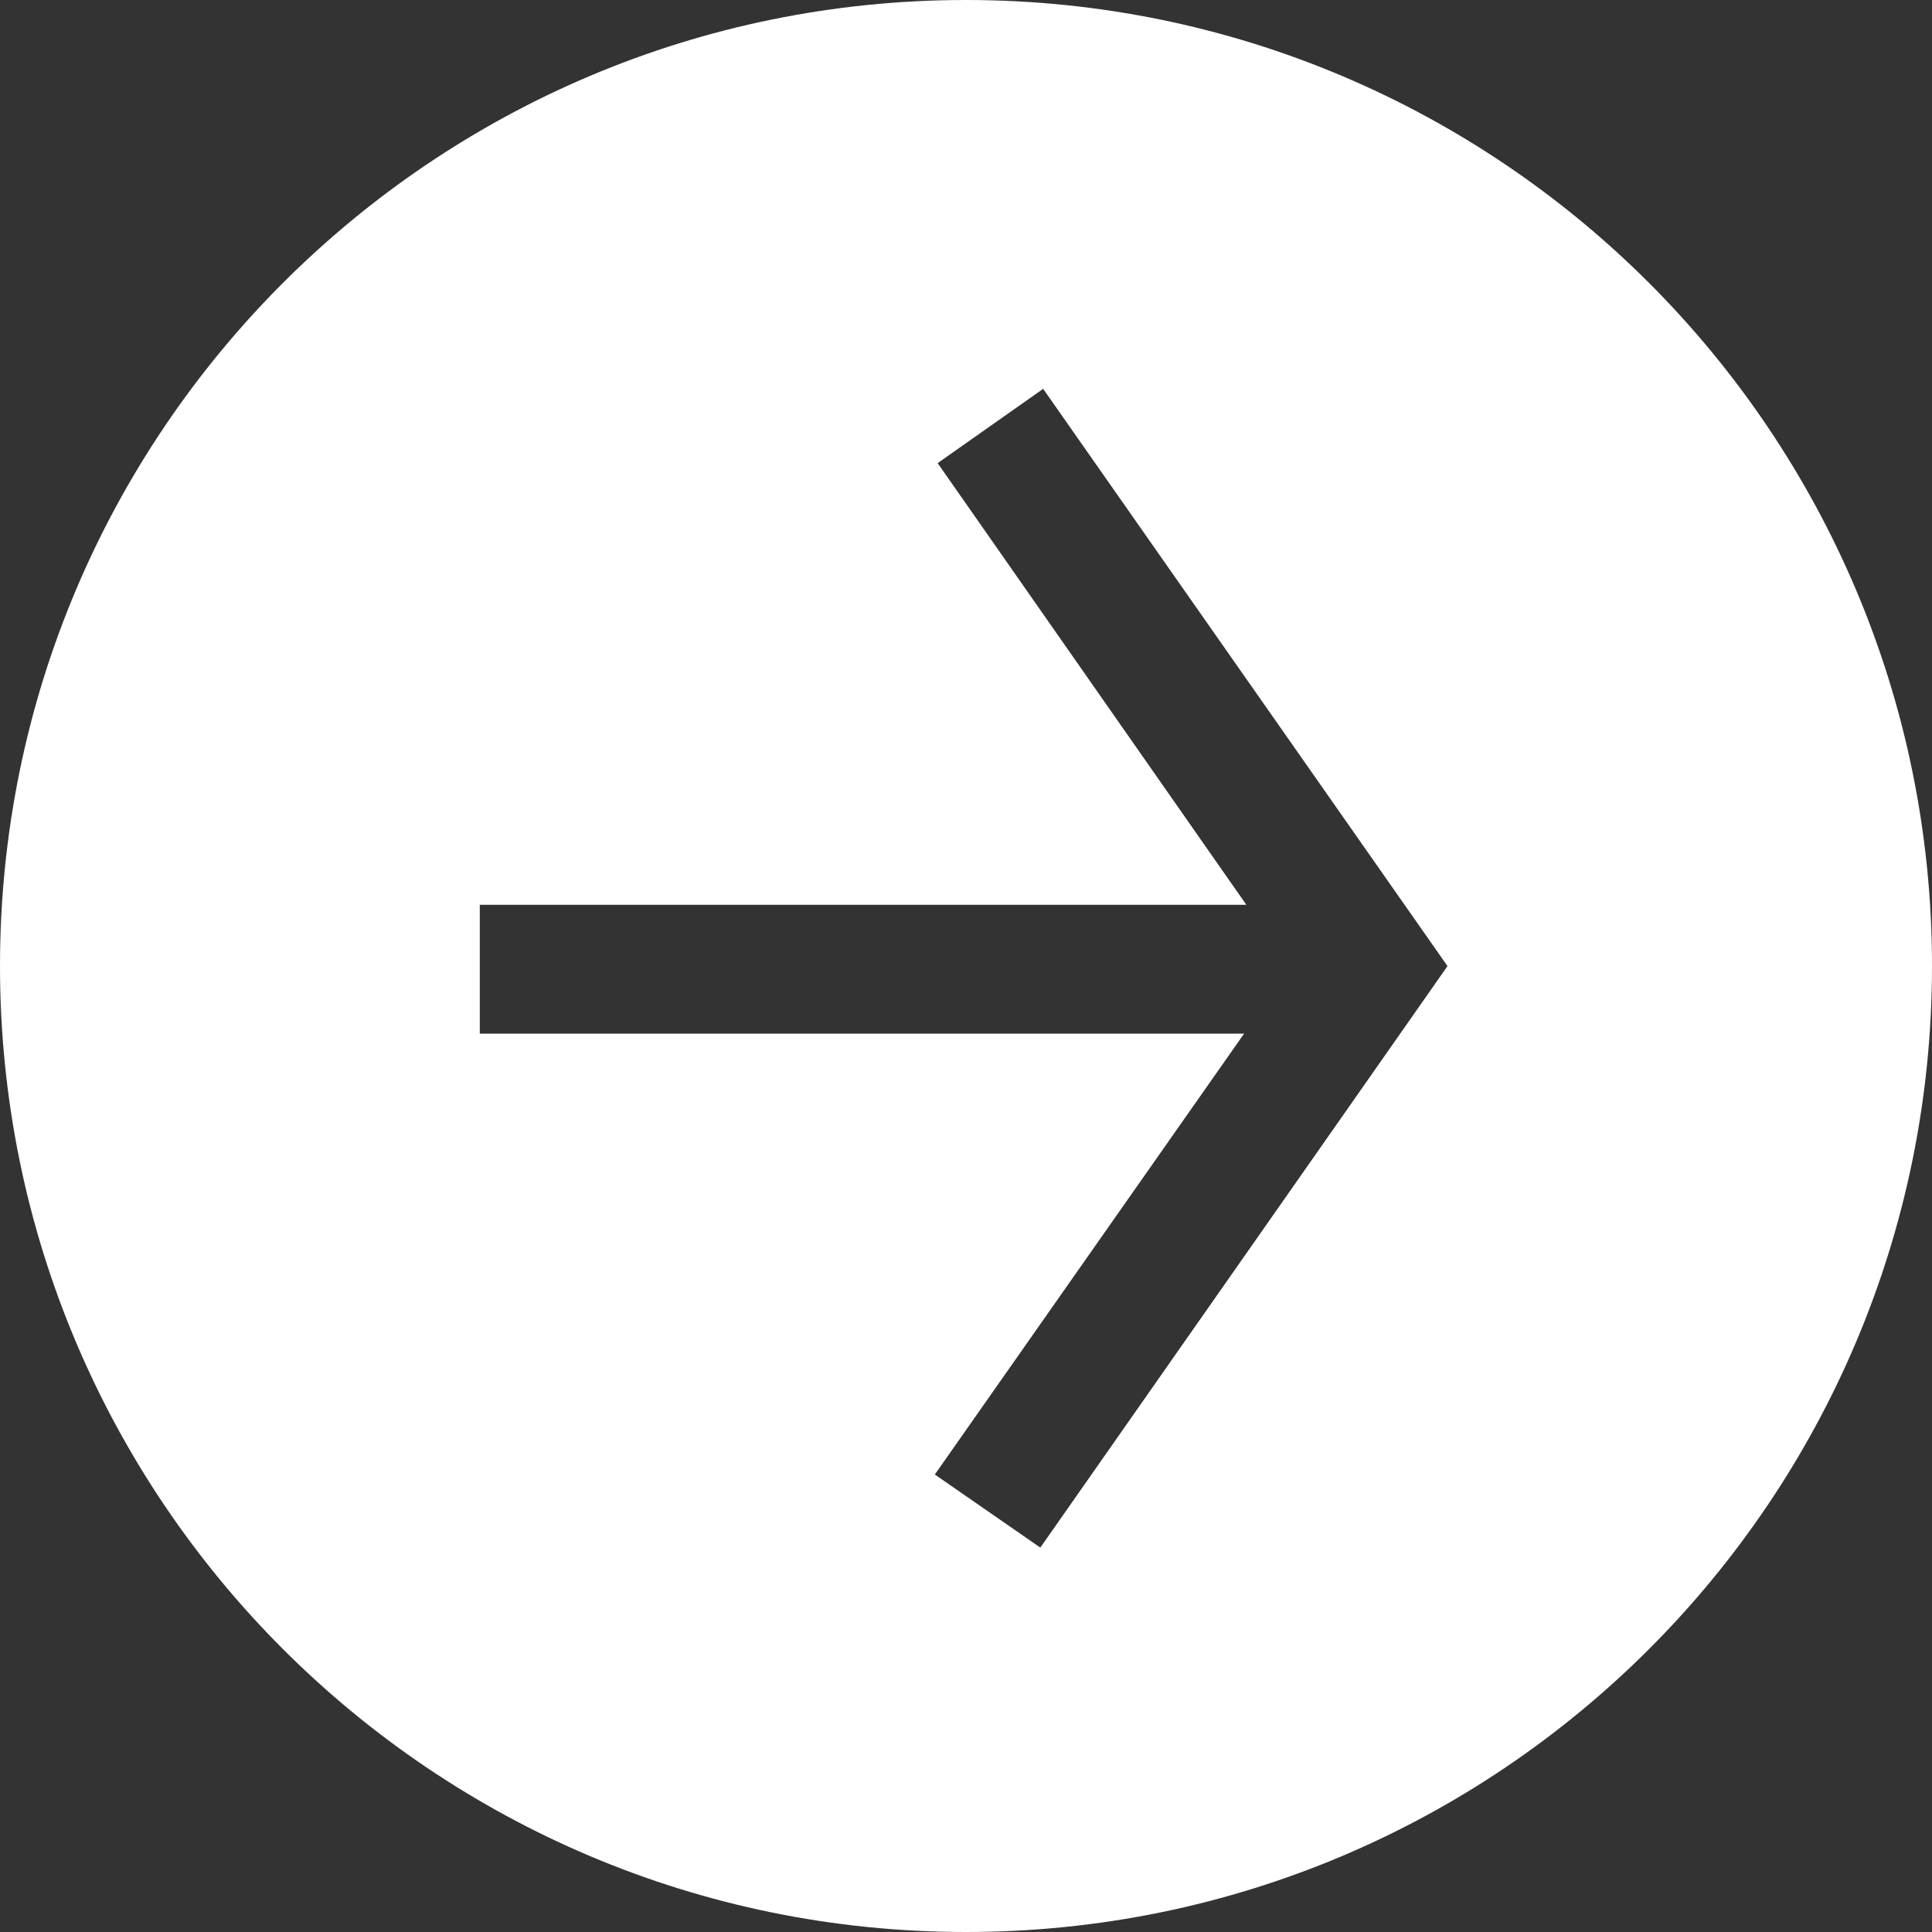 <?xml version="1.0" encoding="utf-8"?>
<!-- Generator: Adobe Illustrator 15.0.0, SVG Export Plug-In . SVG Version: 6.00 Build 0)  -->
<!DOCTYPE svg PUBLIC "-//W3C//DTD SVG 1.1//EN" "http://www.w3.org/Graphics/SVG/1.1/DTD/svg11.dtd">
<svg version="1.1" id="Ebene_1" xmlns="http://www.w3.org/2000/svg" xmlns:xlink="http://www.w3.org/1999/xlink" x="0px" y="0px"
	 width="600px" height="600px" viewBox="0 0 600 600" enable-background="new 0 0 600 600" xml:space="preserve">
<rect x="0" y="0" width="600" height="600" fill="#333333" stroke="none"/>
<path fill="#FFFFFF" d="M300,0C134.317,0,0,134.317,0,300c0,165.684,134.317,300,300,300c165.684,0,300-134.316,300-300
	C600,134.317,465.684,0,300,0z M449.5,300.078L323.085,480.617l-32.767-22.692L386.369,321H149v-40h238.07l-95.873-137.172
	l32.766-23.068L449.5,299.984l-0.111,0.047L449.5,300.078z"/>
</svg>
